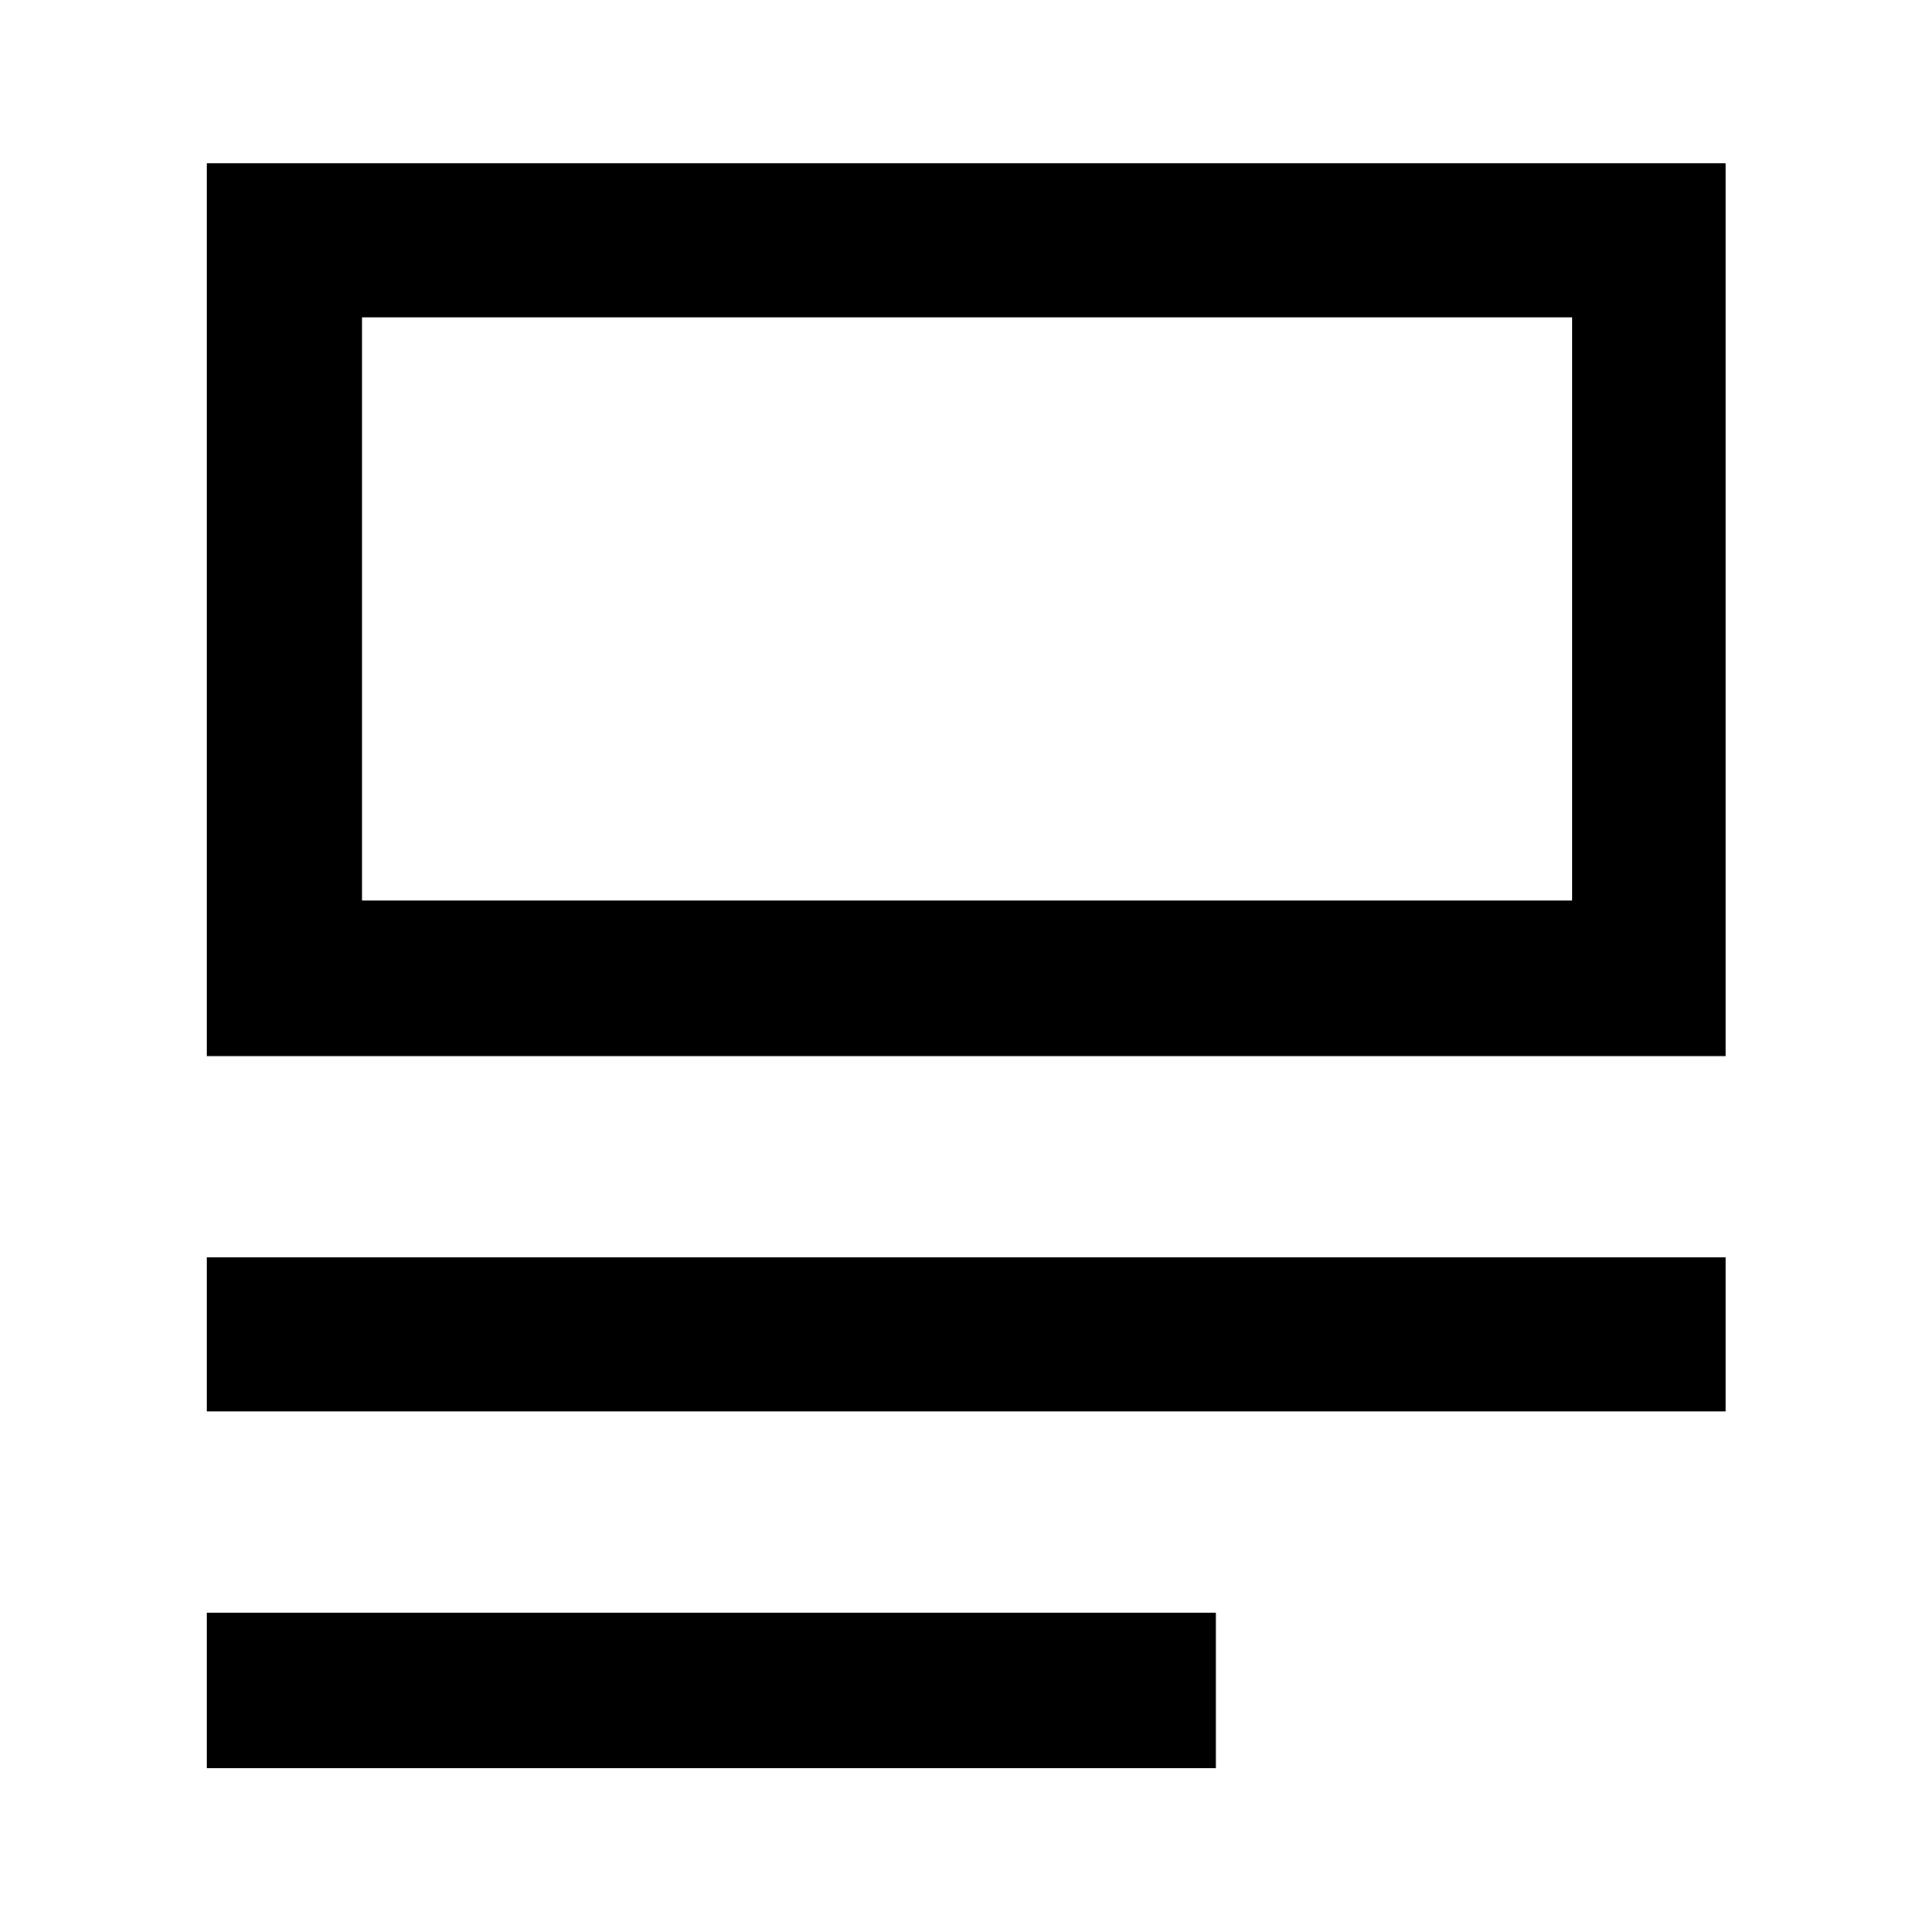 <svg xmlns="http://www.w3.org/2000/svg" height="48" viewBox="0 -960 960 960" width="48"><path d="M102.8-81.37v-77.3h501.35v77.3H102.8Zm0-177.3v-76.55h754.63v76.55H102.8Zm0-176.55v-443.65h754.63v443.65H102.8Zm77.07-77.3h601.26v-289.81H179.87v289.81Zm0 0v-289.81 289.81Z"/></svg>